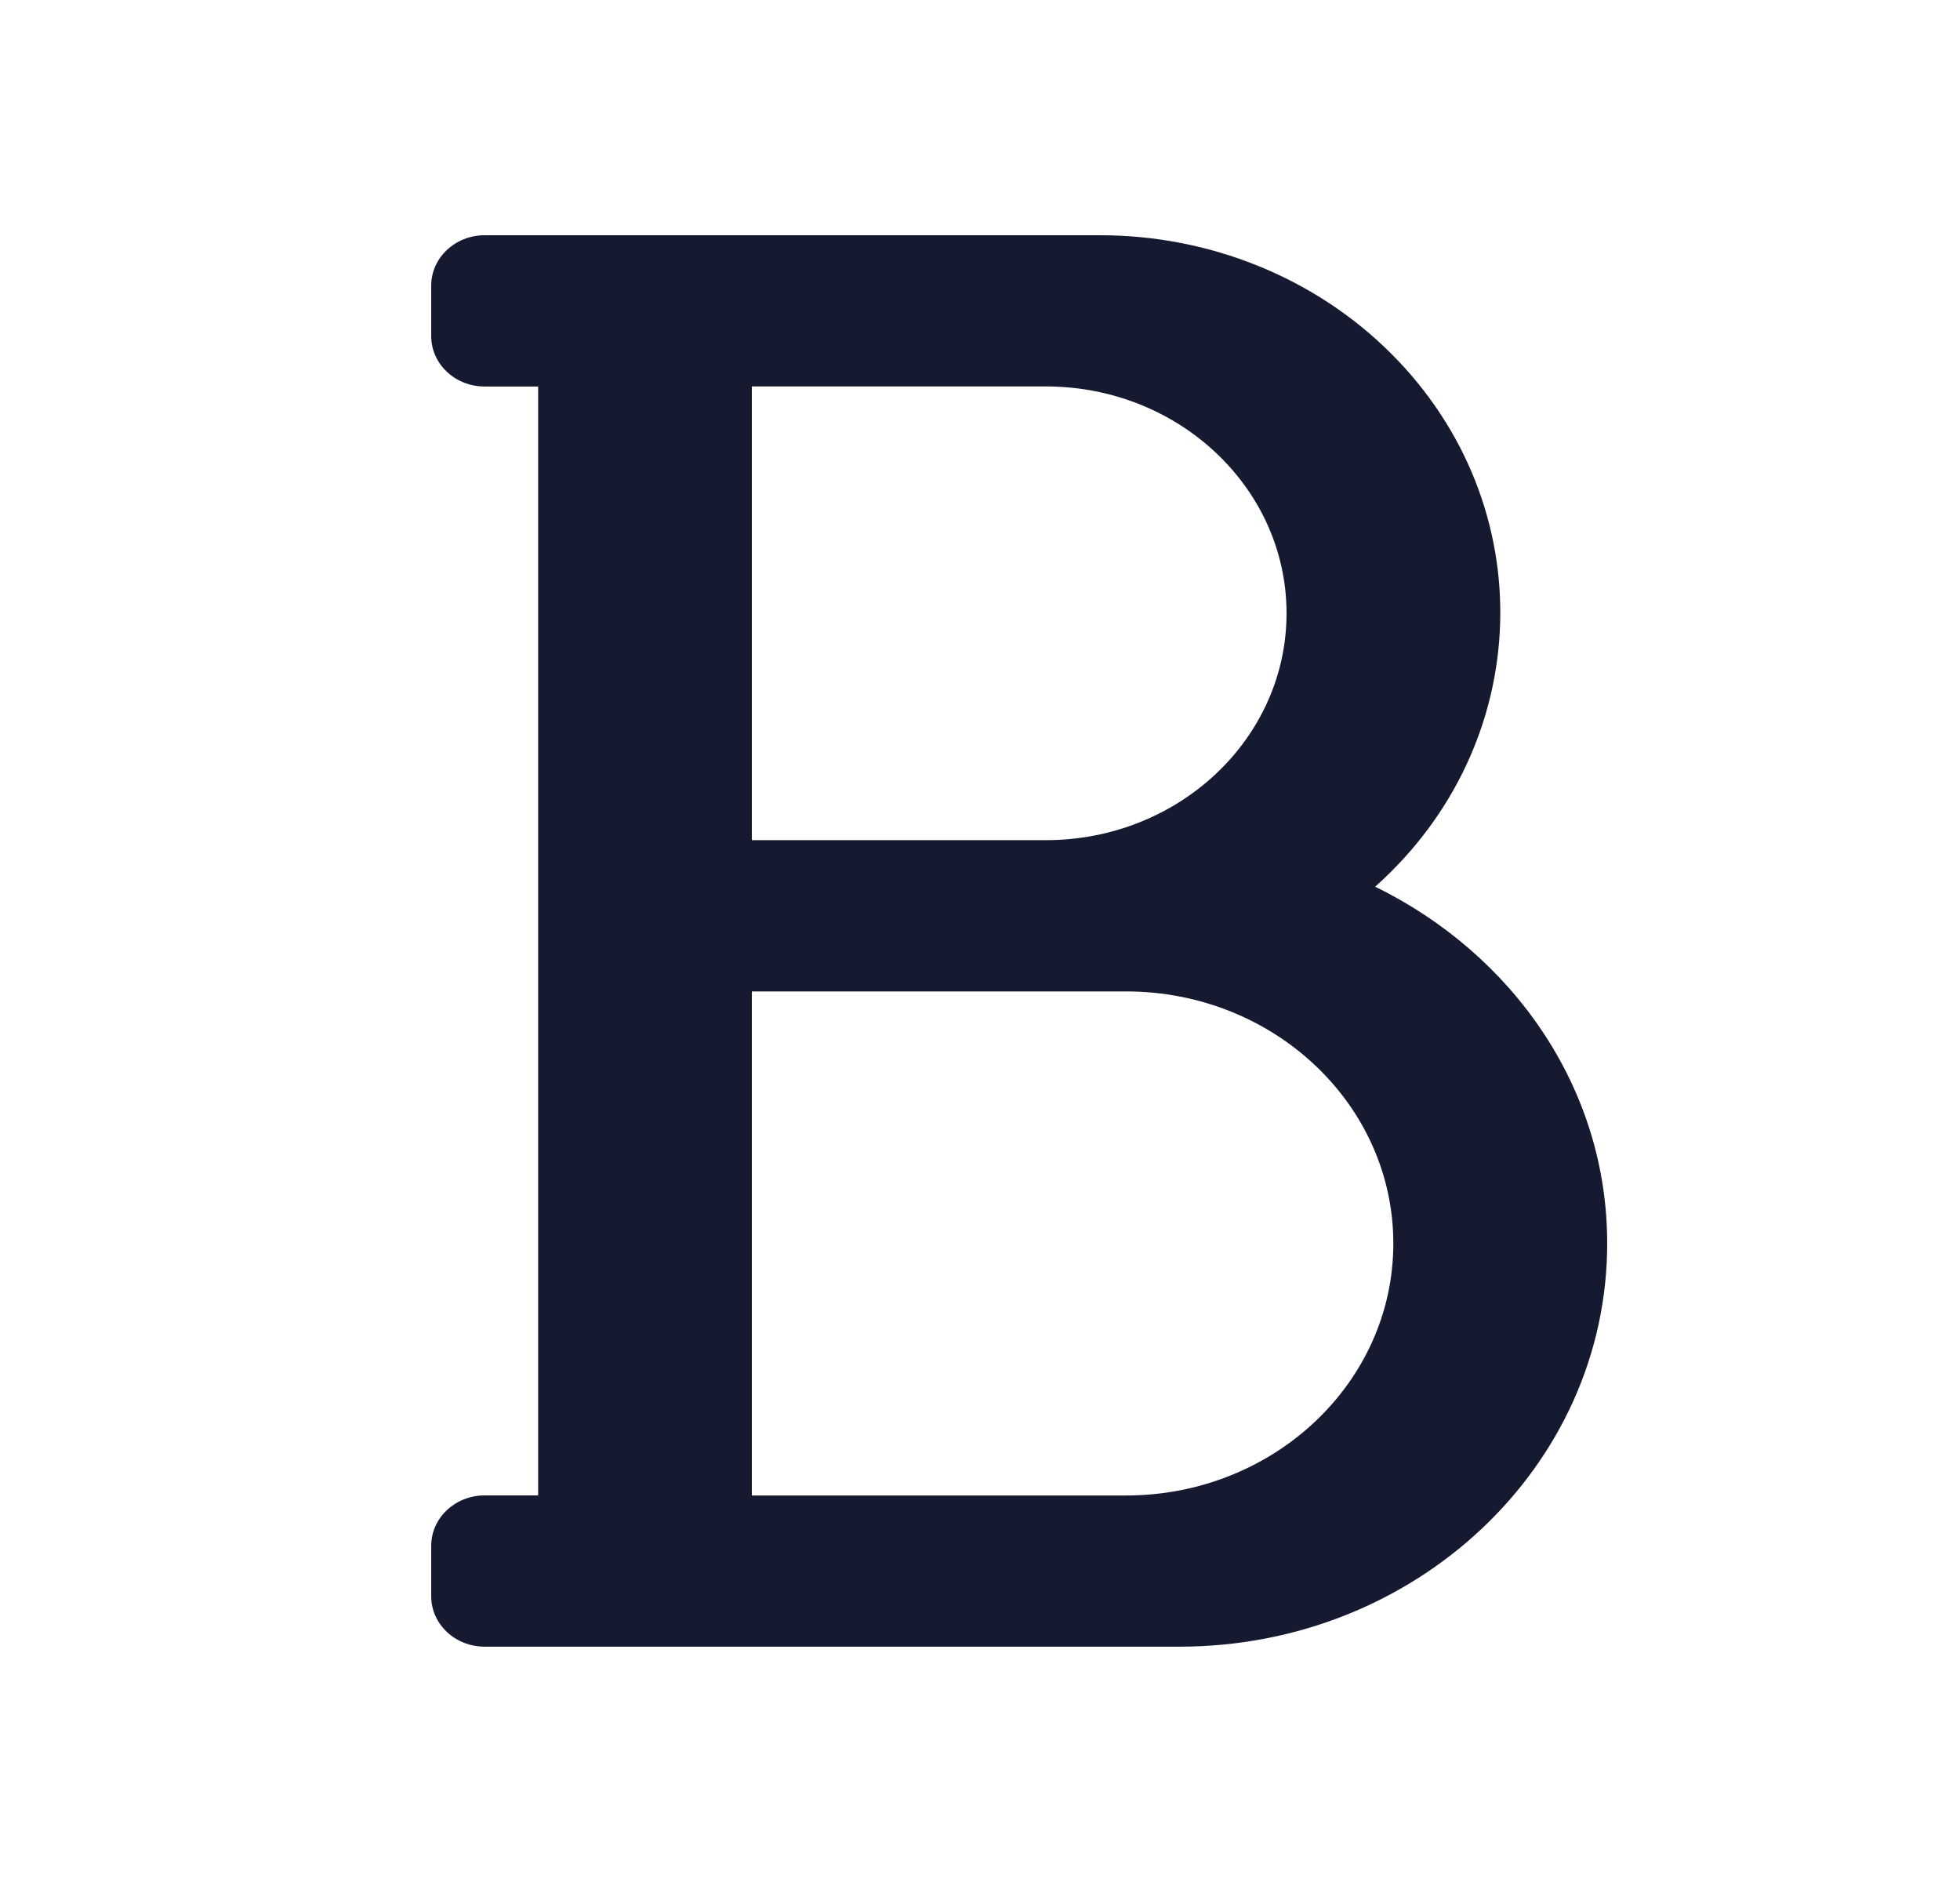 <svg xmlns="http://www.w3.org/2000/svg" width="25" height="24" viewBox="0 0 25 24">
    <g fill="none" fill-rule="evenodd">
        <path d="M0 0H24V24H0z" transform="translate(1)"/>
        <path fill="#151A30" d="M16.54 11.308c2.047-1.826 2.138-4.871.201-6.802-.966-.964-2.312-1.509-3.718-1.506H5.182c-.377 0-.682.288-.682.643v.643c0 .355.305.643.682.643h.682V19.07h-.682c-.377 0-.682.288-.682.643v.643c0 .355.305.643.682.643h8.863c3.013 0 5.455-2.303 5.455-5.143 0-1.988-1.21-3.693-2.96-4.549zm-7.95-6.38h3.75c1.695 0 3.07 1.296 3.07 2.893 0 1.598-1.375 2.893-3.07 2.893H8.59V4.93zm4.774 14.143H8.59v-6.428h4.773c1.882 0 3.409 1.439 3.409 3.214s-1.527 3.214-3.41 3.214z" transform="translate(1)"/>
    </g>
</svg>
